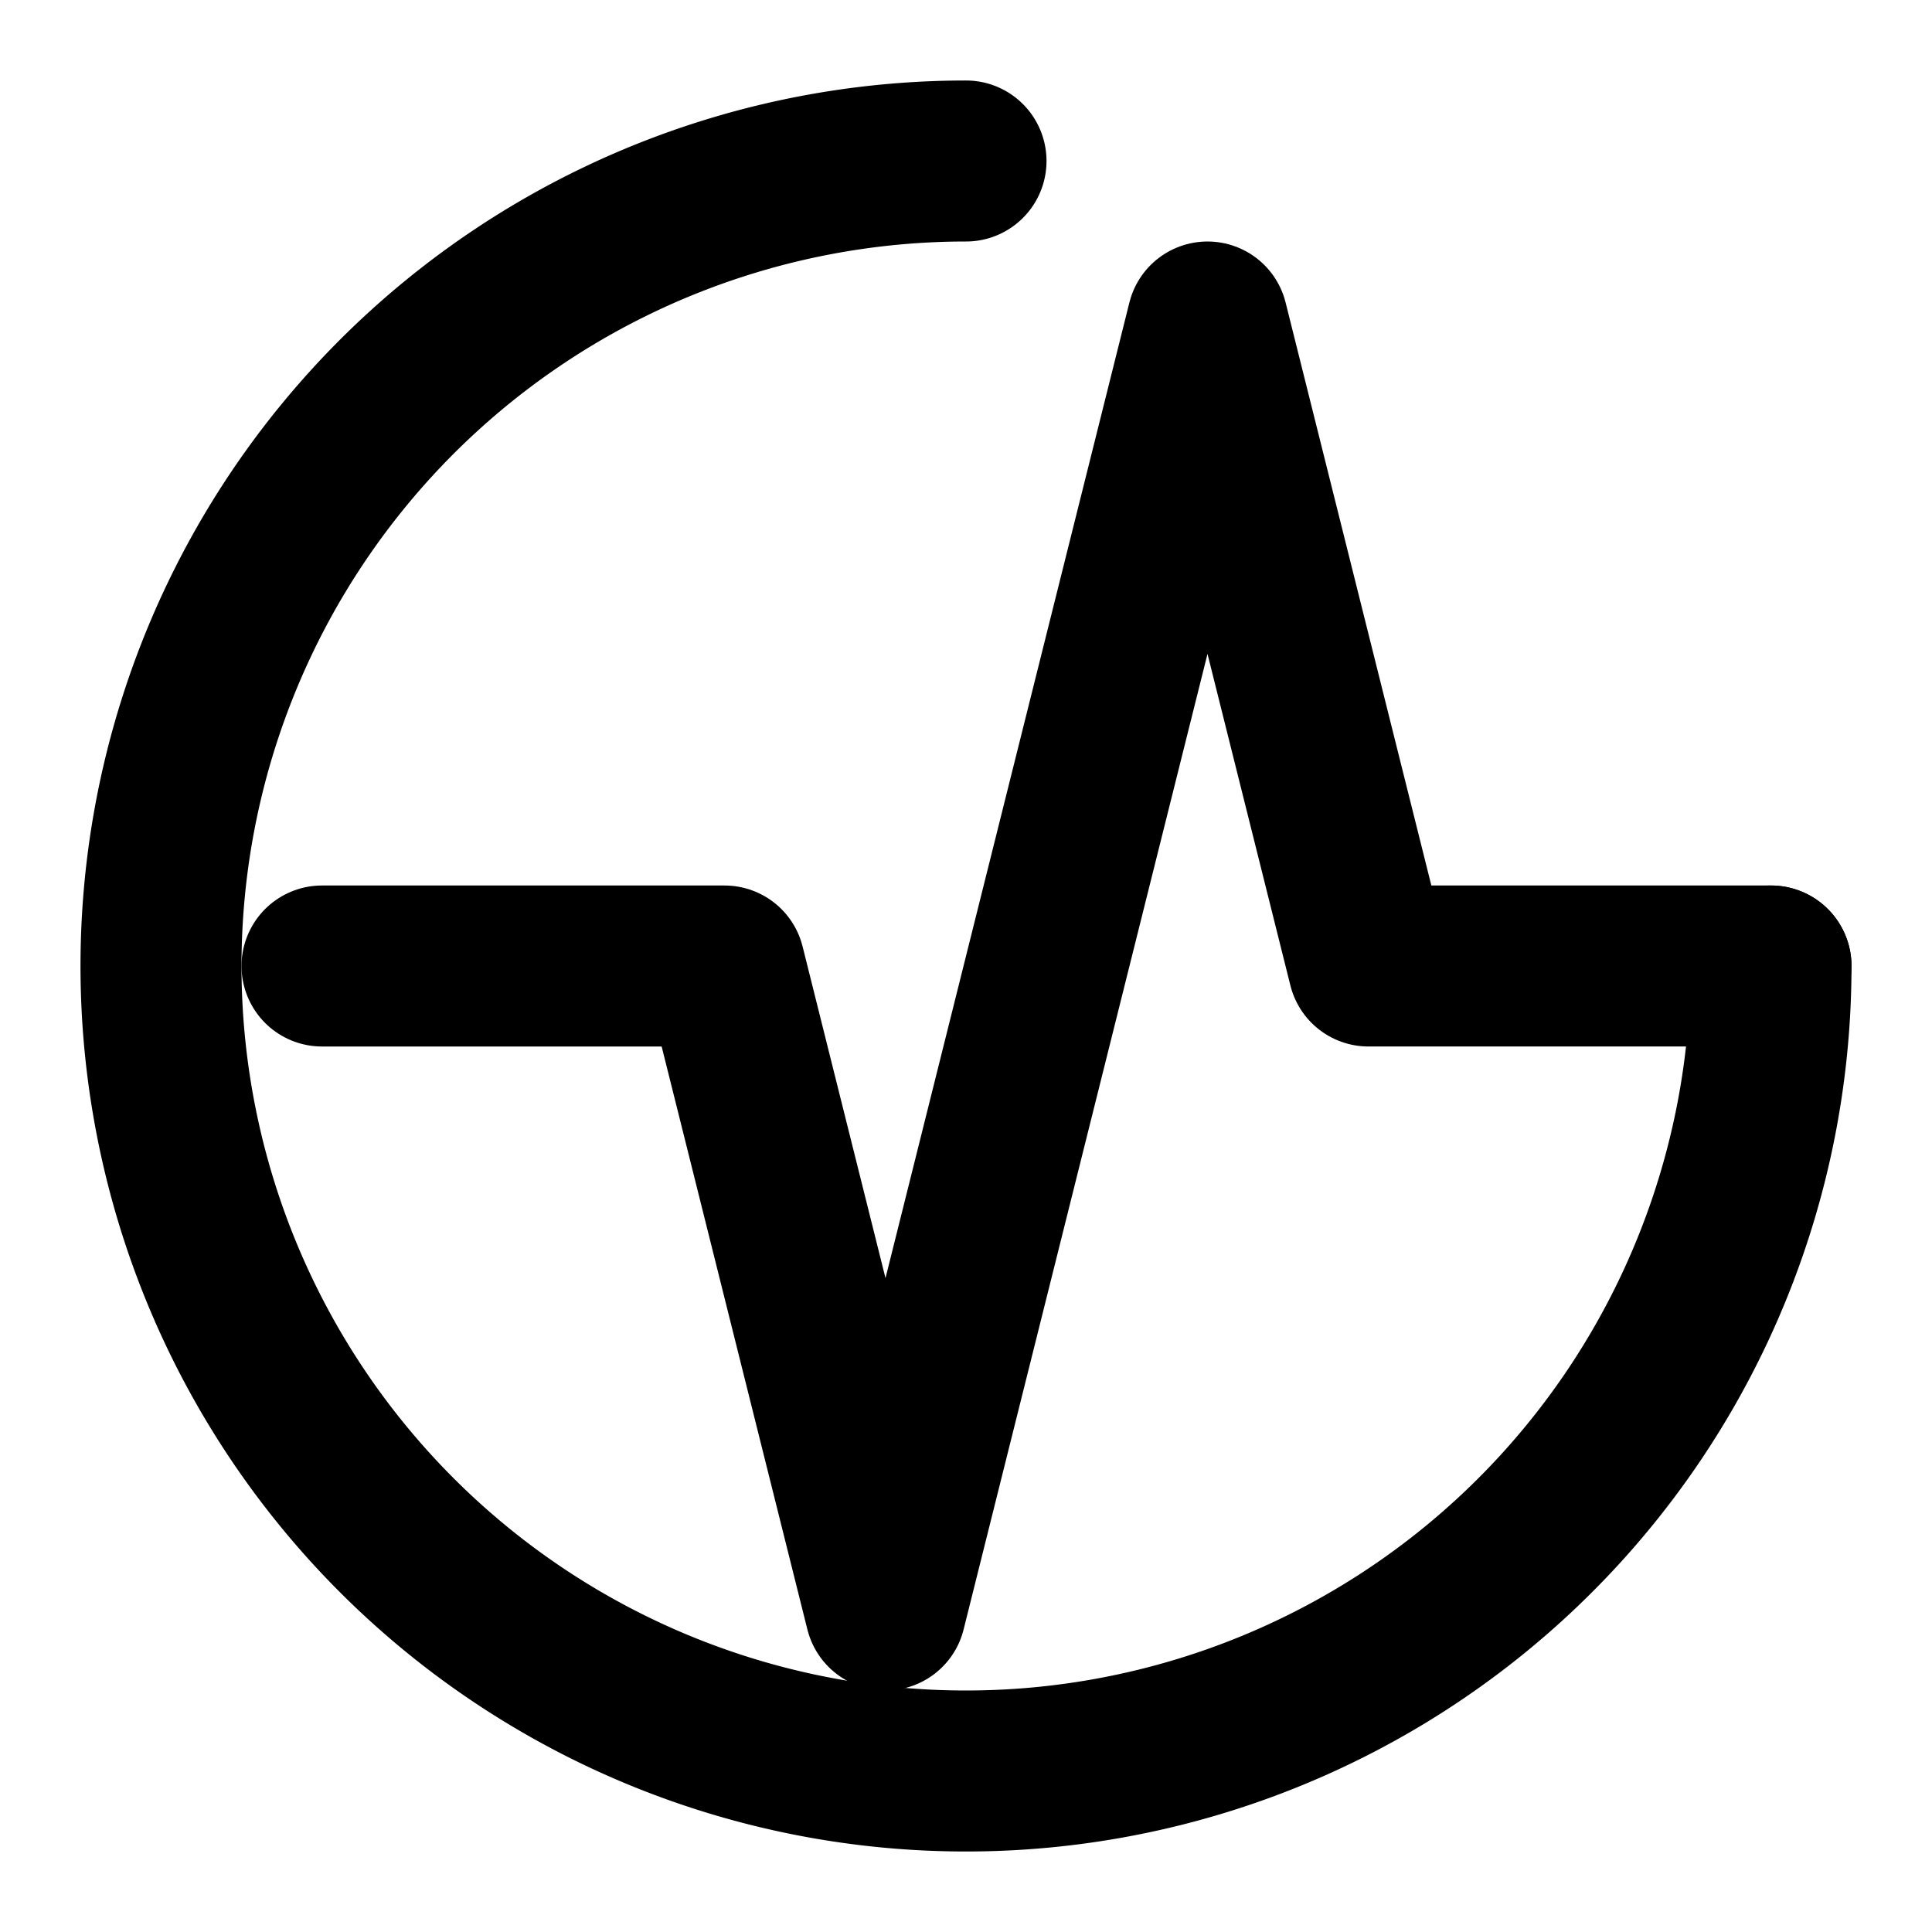 <svg xmlns="http://www.w3.org/2000/svg" viewBox="0 0 24 24" fill="none" stroke="currentColor" stroke-width="2" stroke-linecap="round" stroke-linejoin="round">
    <path d="M4 12h5l2 8 4-16 2 8h5" />
    <path d="M12 2a10 10 0 1 0 10 10" />
</svg>
